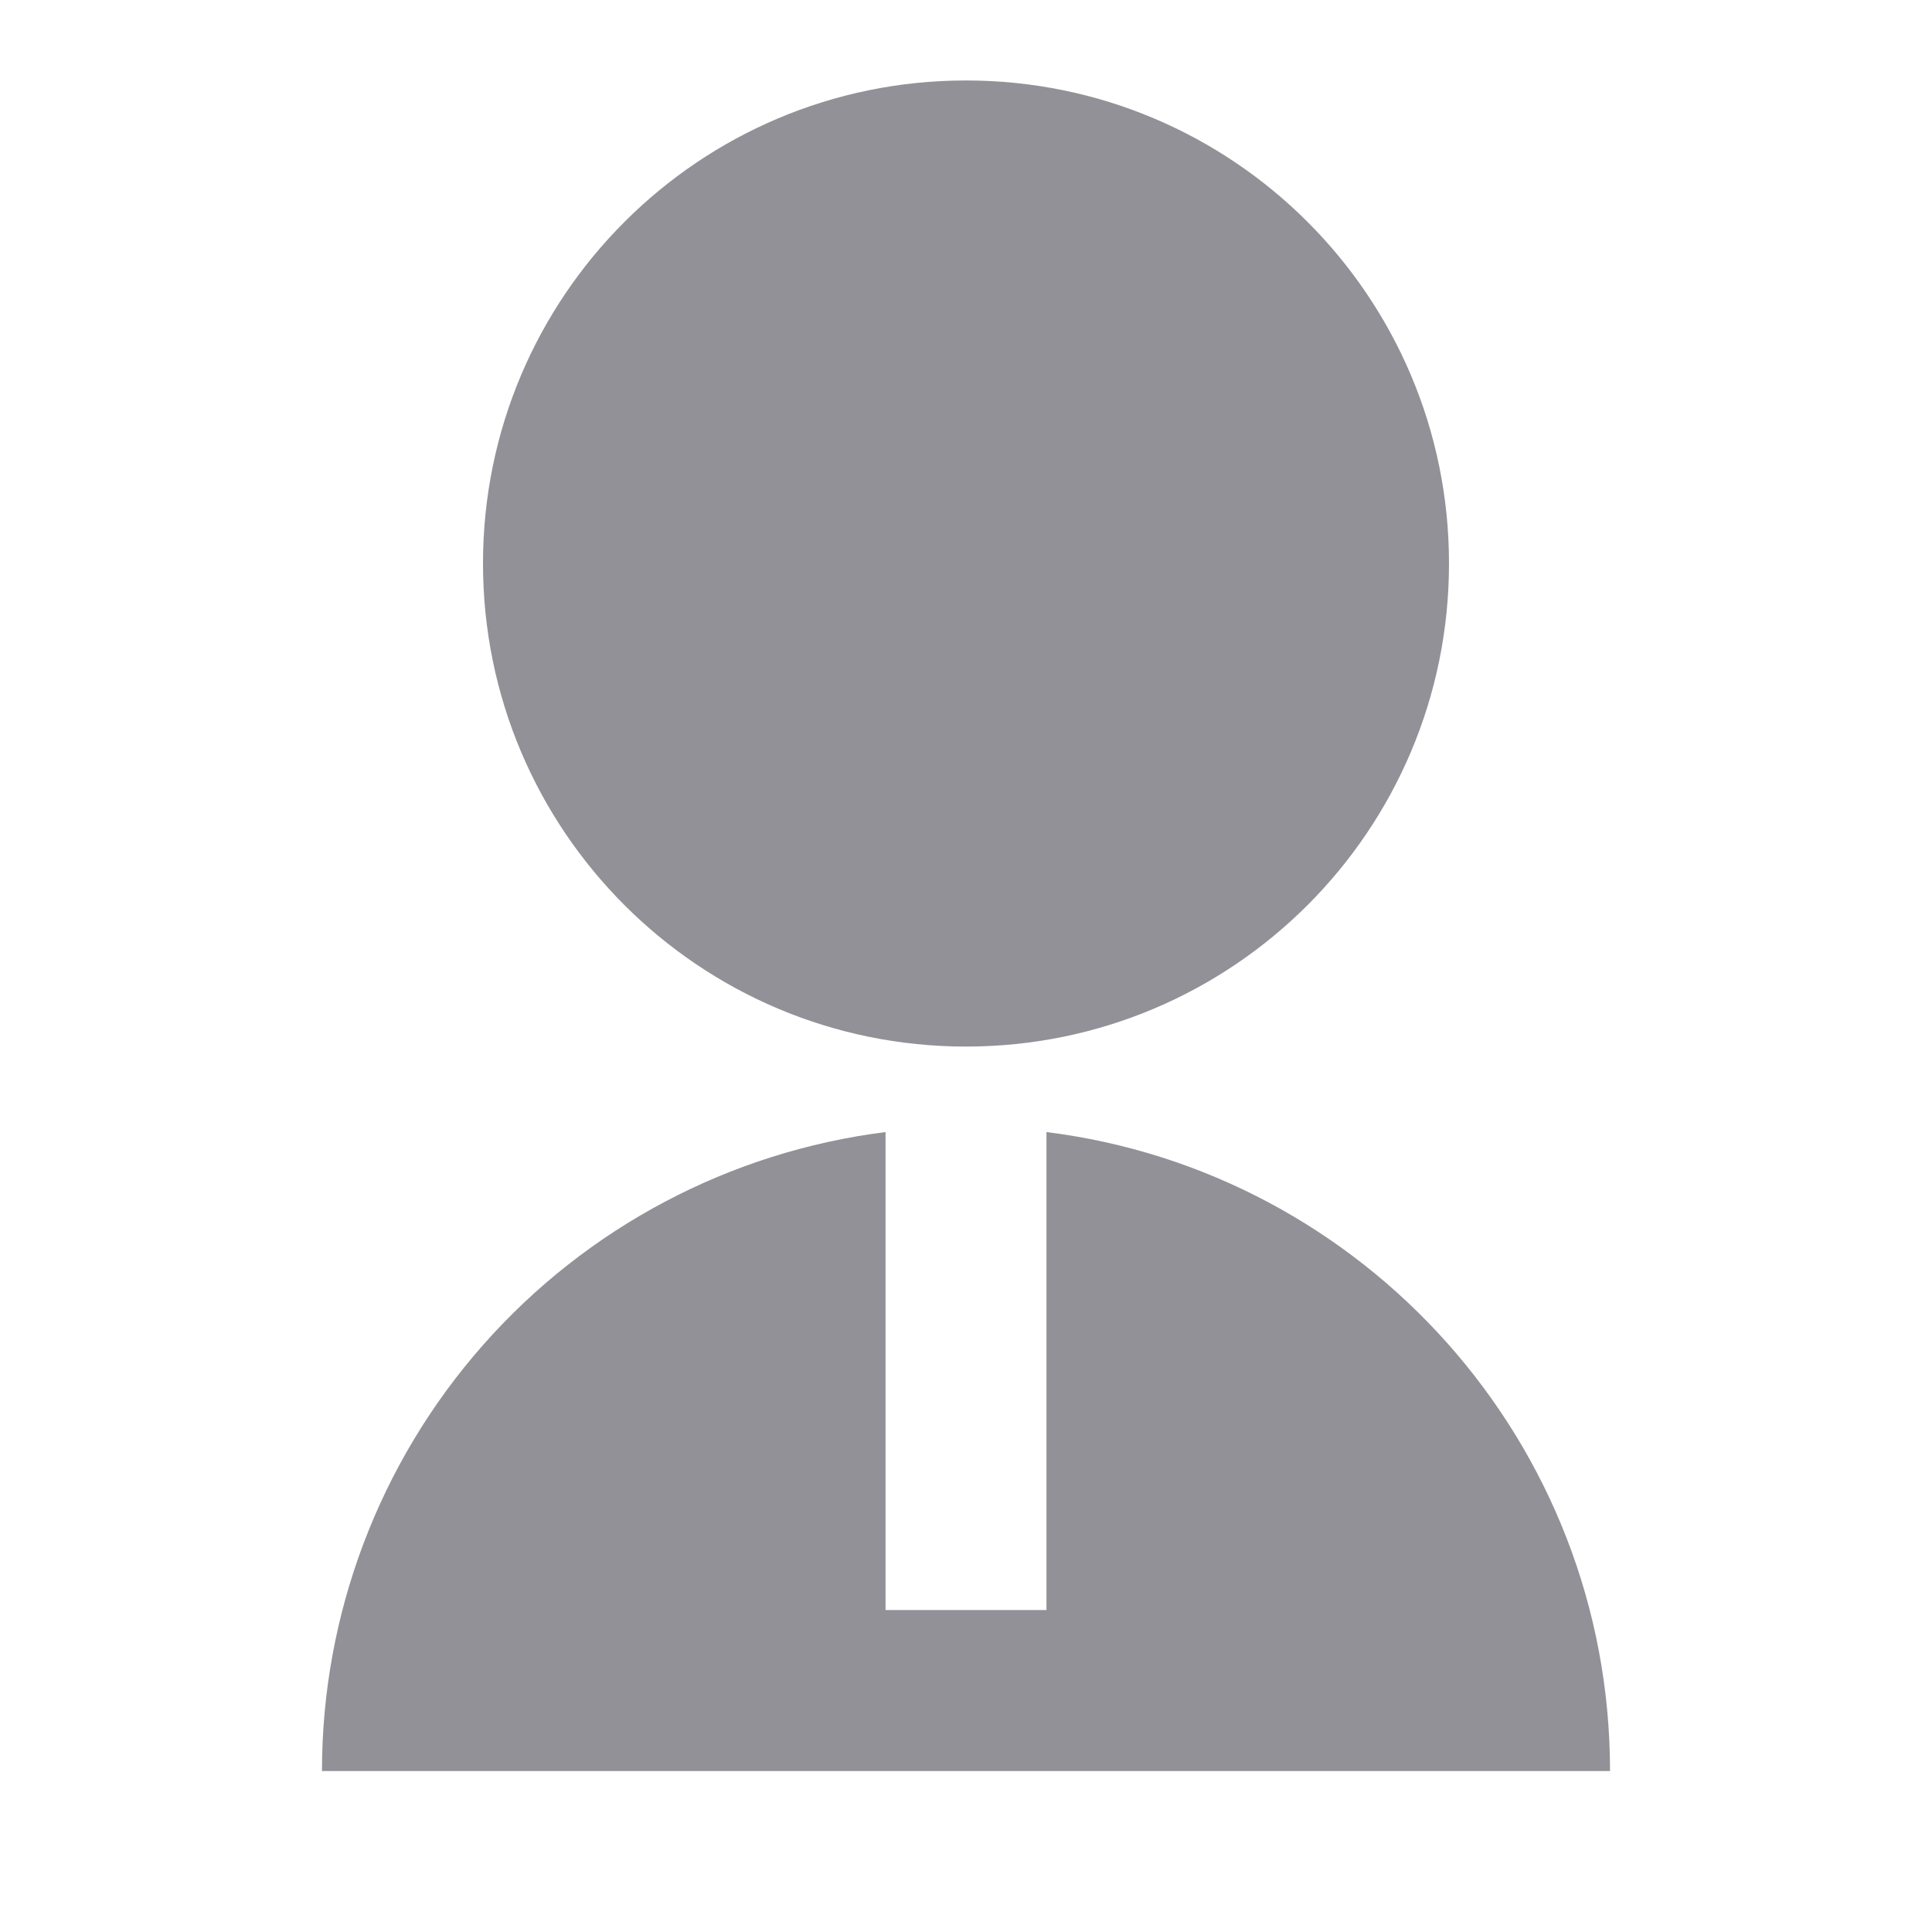 <svg width="20" height="20" viewBox="0 0 20 20" fill="none" xmlns="http://www.w3.org/2000/svg">
<g clip-path="url(#clip0_14_2793)">
<path d="M9.167 11.719V16.667H10.833V11.719C14.122 12.129 16.667 14.934 16.667 18.334H3.333C3.333 16.71 3.926 15.142 5 13.924C6.074 12.706 7.556 11.922 9.167 11.719ZM10 10.834C7.238 10.834 5 8.596 5 5.833C5 3.071 7.238 0.833 10 0.833C12.762 0.833 15 3.071 15 5.833C15 8.596 12.762 10.834 10 10.834Z" fill="#242430" fill-opacity="0.502"/>
</g>
<defs>
<clipPath id="clip0_14_2793">
<rect width="20" height="20" fill="white"/>
</clipPath>
</defs>
</svg>
